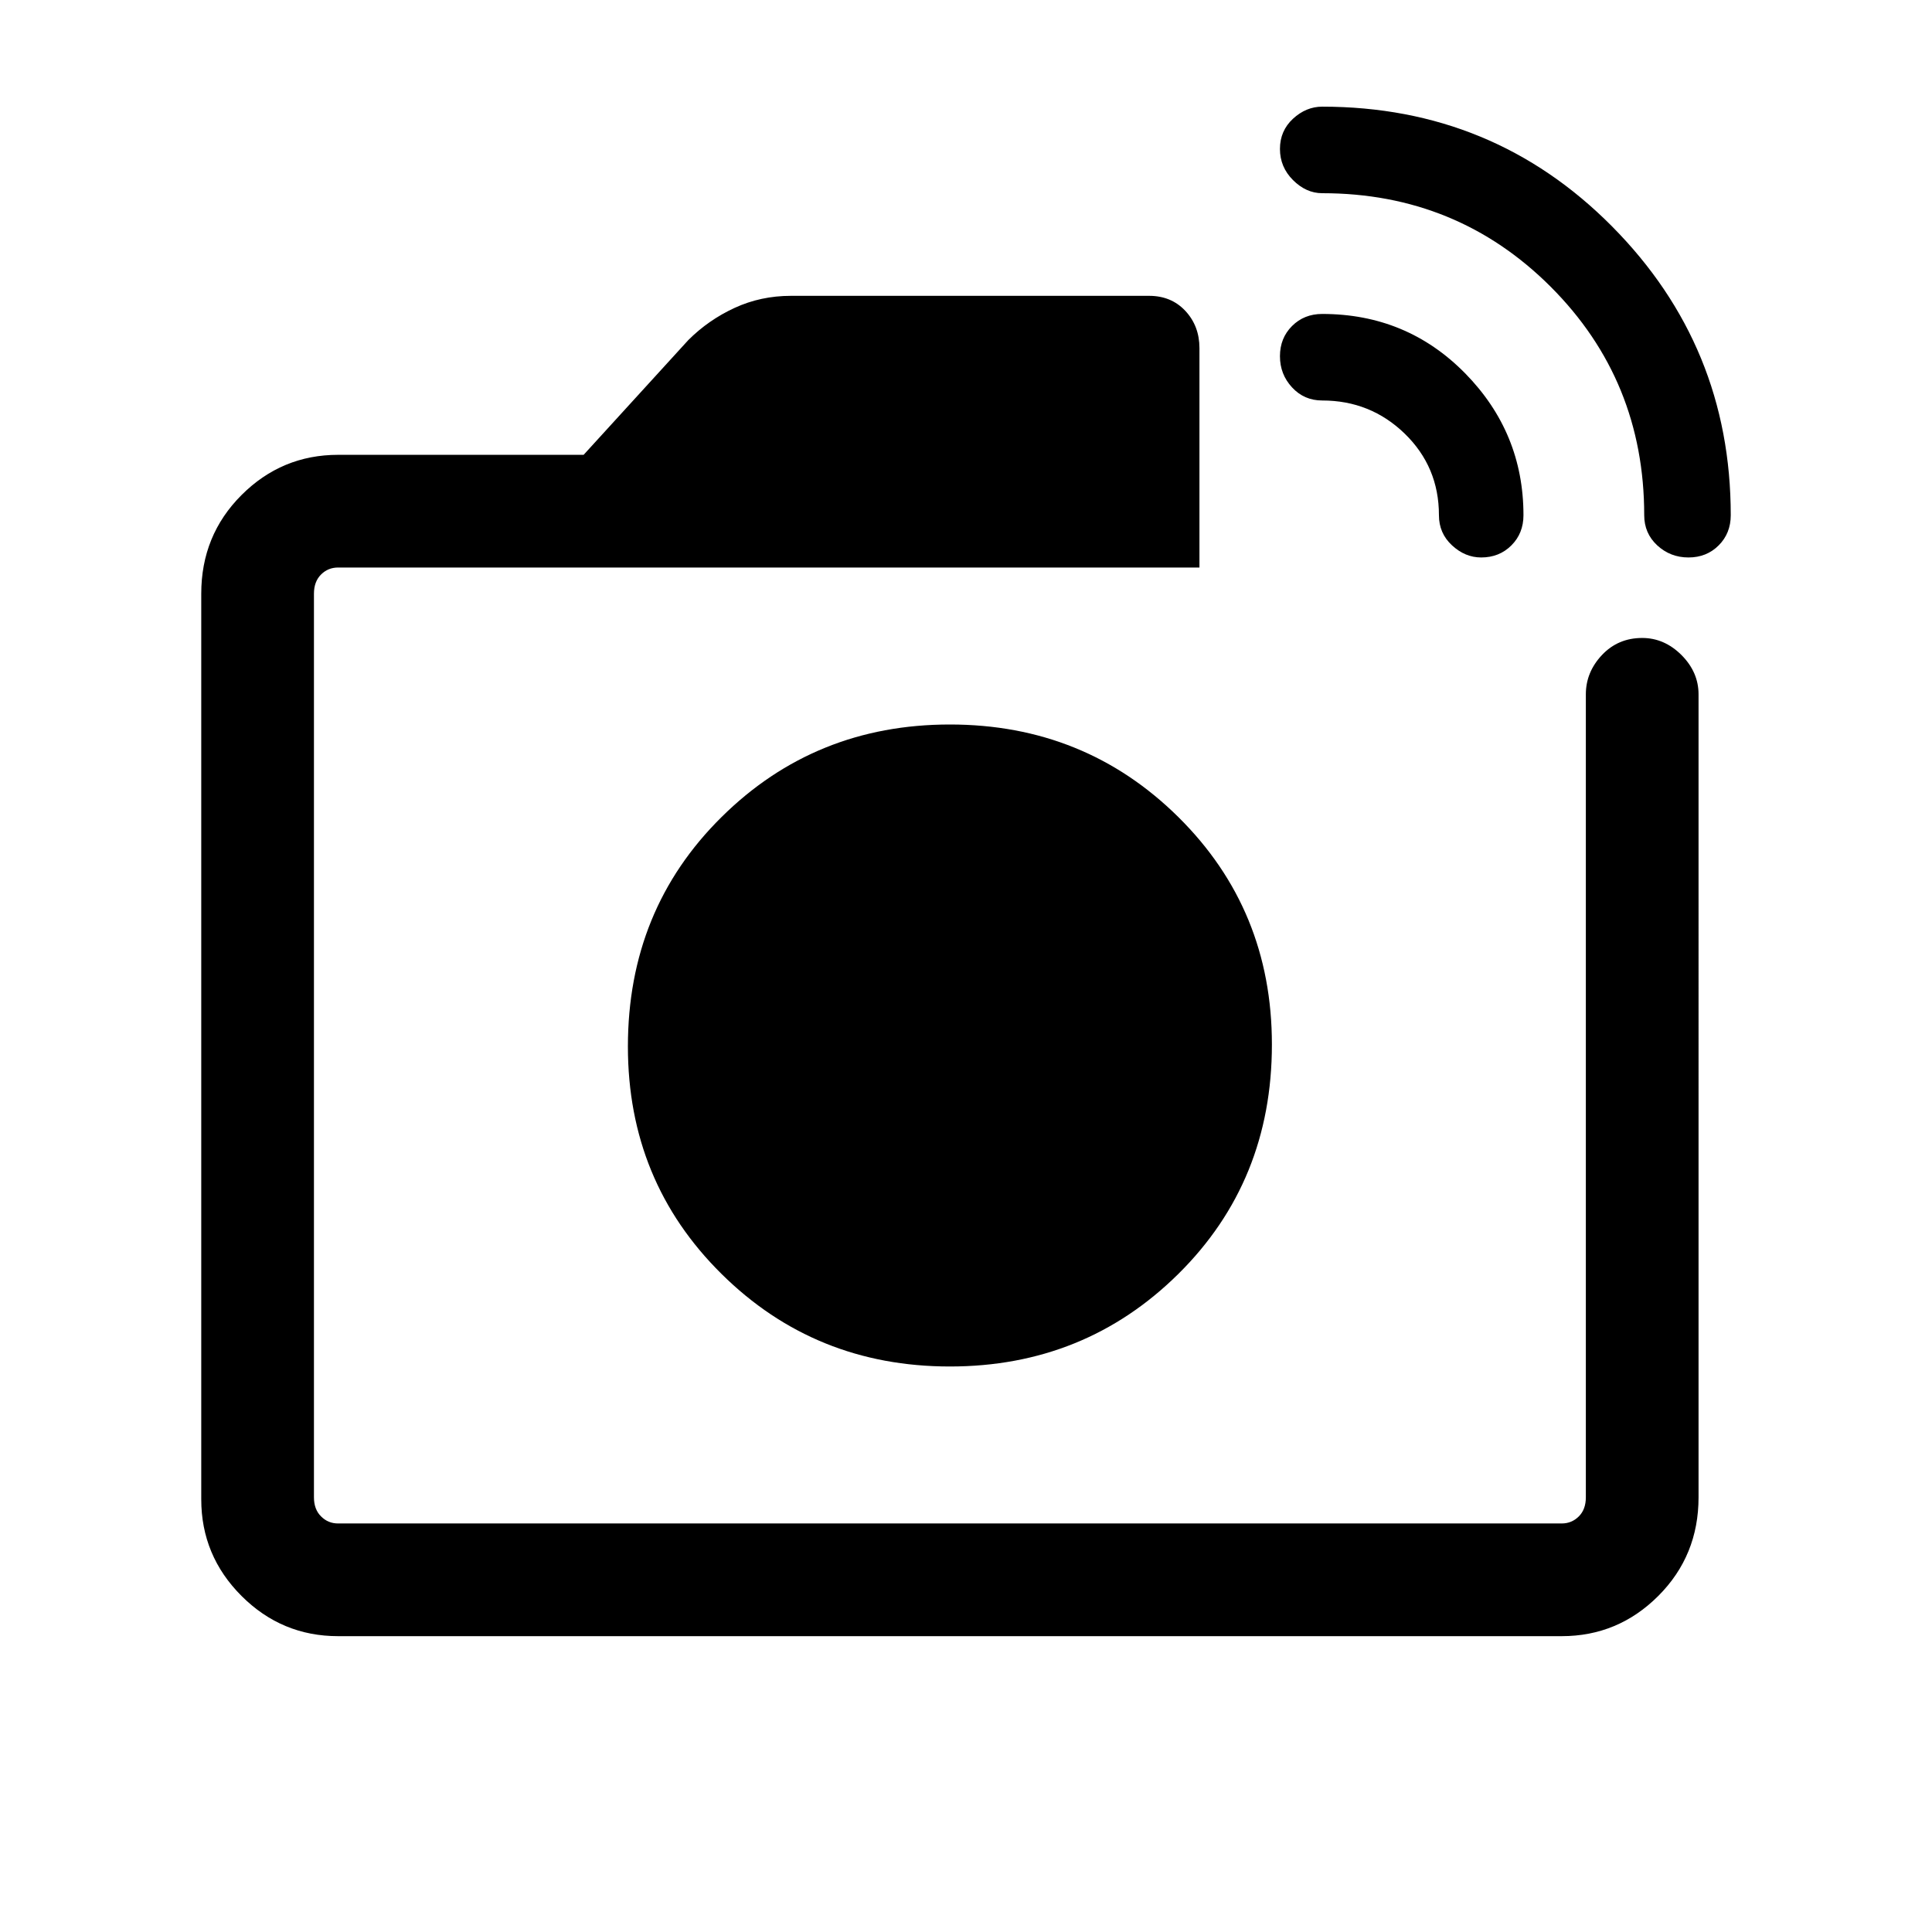 <svg xmlns="http://www.w3.org/2000/svg" height="24" width="24"><path d="M4.2 20.325q-.7 0-1.2-.5t-.5-1.2V7.375q0-.725.5-1.225.5-.5 1.2-.5h3.05l1.3-1.425q.25-.25.575-.4.325-.15.7-.15h4.45q.275 0 .45.187.175.188.175.463V7.05H4.2q-.125 0-.212.087-.088.088-.088.238V18.6q0 .15.088.237.087.088.212.088h15.2q.125 0 .213-.088.087-.087.087-.237V8.625q0-.275.2-.488.2-.212.5-.212.275 0 .488.212.212.213.212.488V18.6q0 .725-.5 1.225-.5.5-1.2.5ZM20.425 6.4q0-1.675-1.162-2.838Q18.1 2.4 16.425 2.4q-.2 0-.363-.163-.162-.162-.162-.387t.162-.375q.163-.15.363-.15 2.125 0 3.6 1.487Q21.5 4.3 21.5 6.4q0 .225-.15.375t-.375.15q-.225 0-.388-.15-.162-.15-.162-.375Zm-2.55 0q0-.6-.425-1.013-.425-.412-1.025-.412-.225 0-.375-.163-.15-.162-.15-.387t.15-.375q.15-.15.375-.15 1.05 0 1.775.737.725.738.725 1.763 0 .225-.15.375t-.375.15q-.2 0-.362-.15-.163-.15-.163-.375ZM11.8 12.975Zm0 4q1.675 0 2.838-1.15 1.162-1.15 1.162-2.85 0-1.675-1.162-2.825Q13.475 9 11.8 9t-2.837 1.15Q7.8 11.3 7.8 13q0 1.675 1.163 2.825 1.162 1.15 2.837 1.15Z"/></svg>